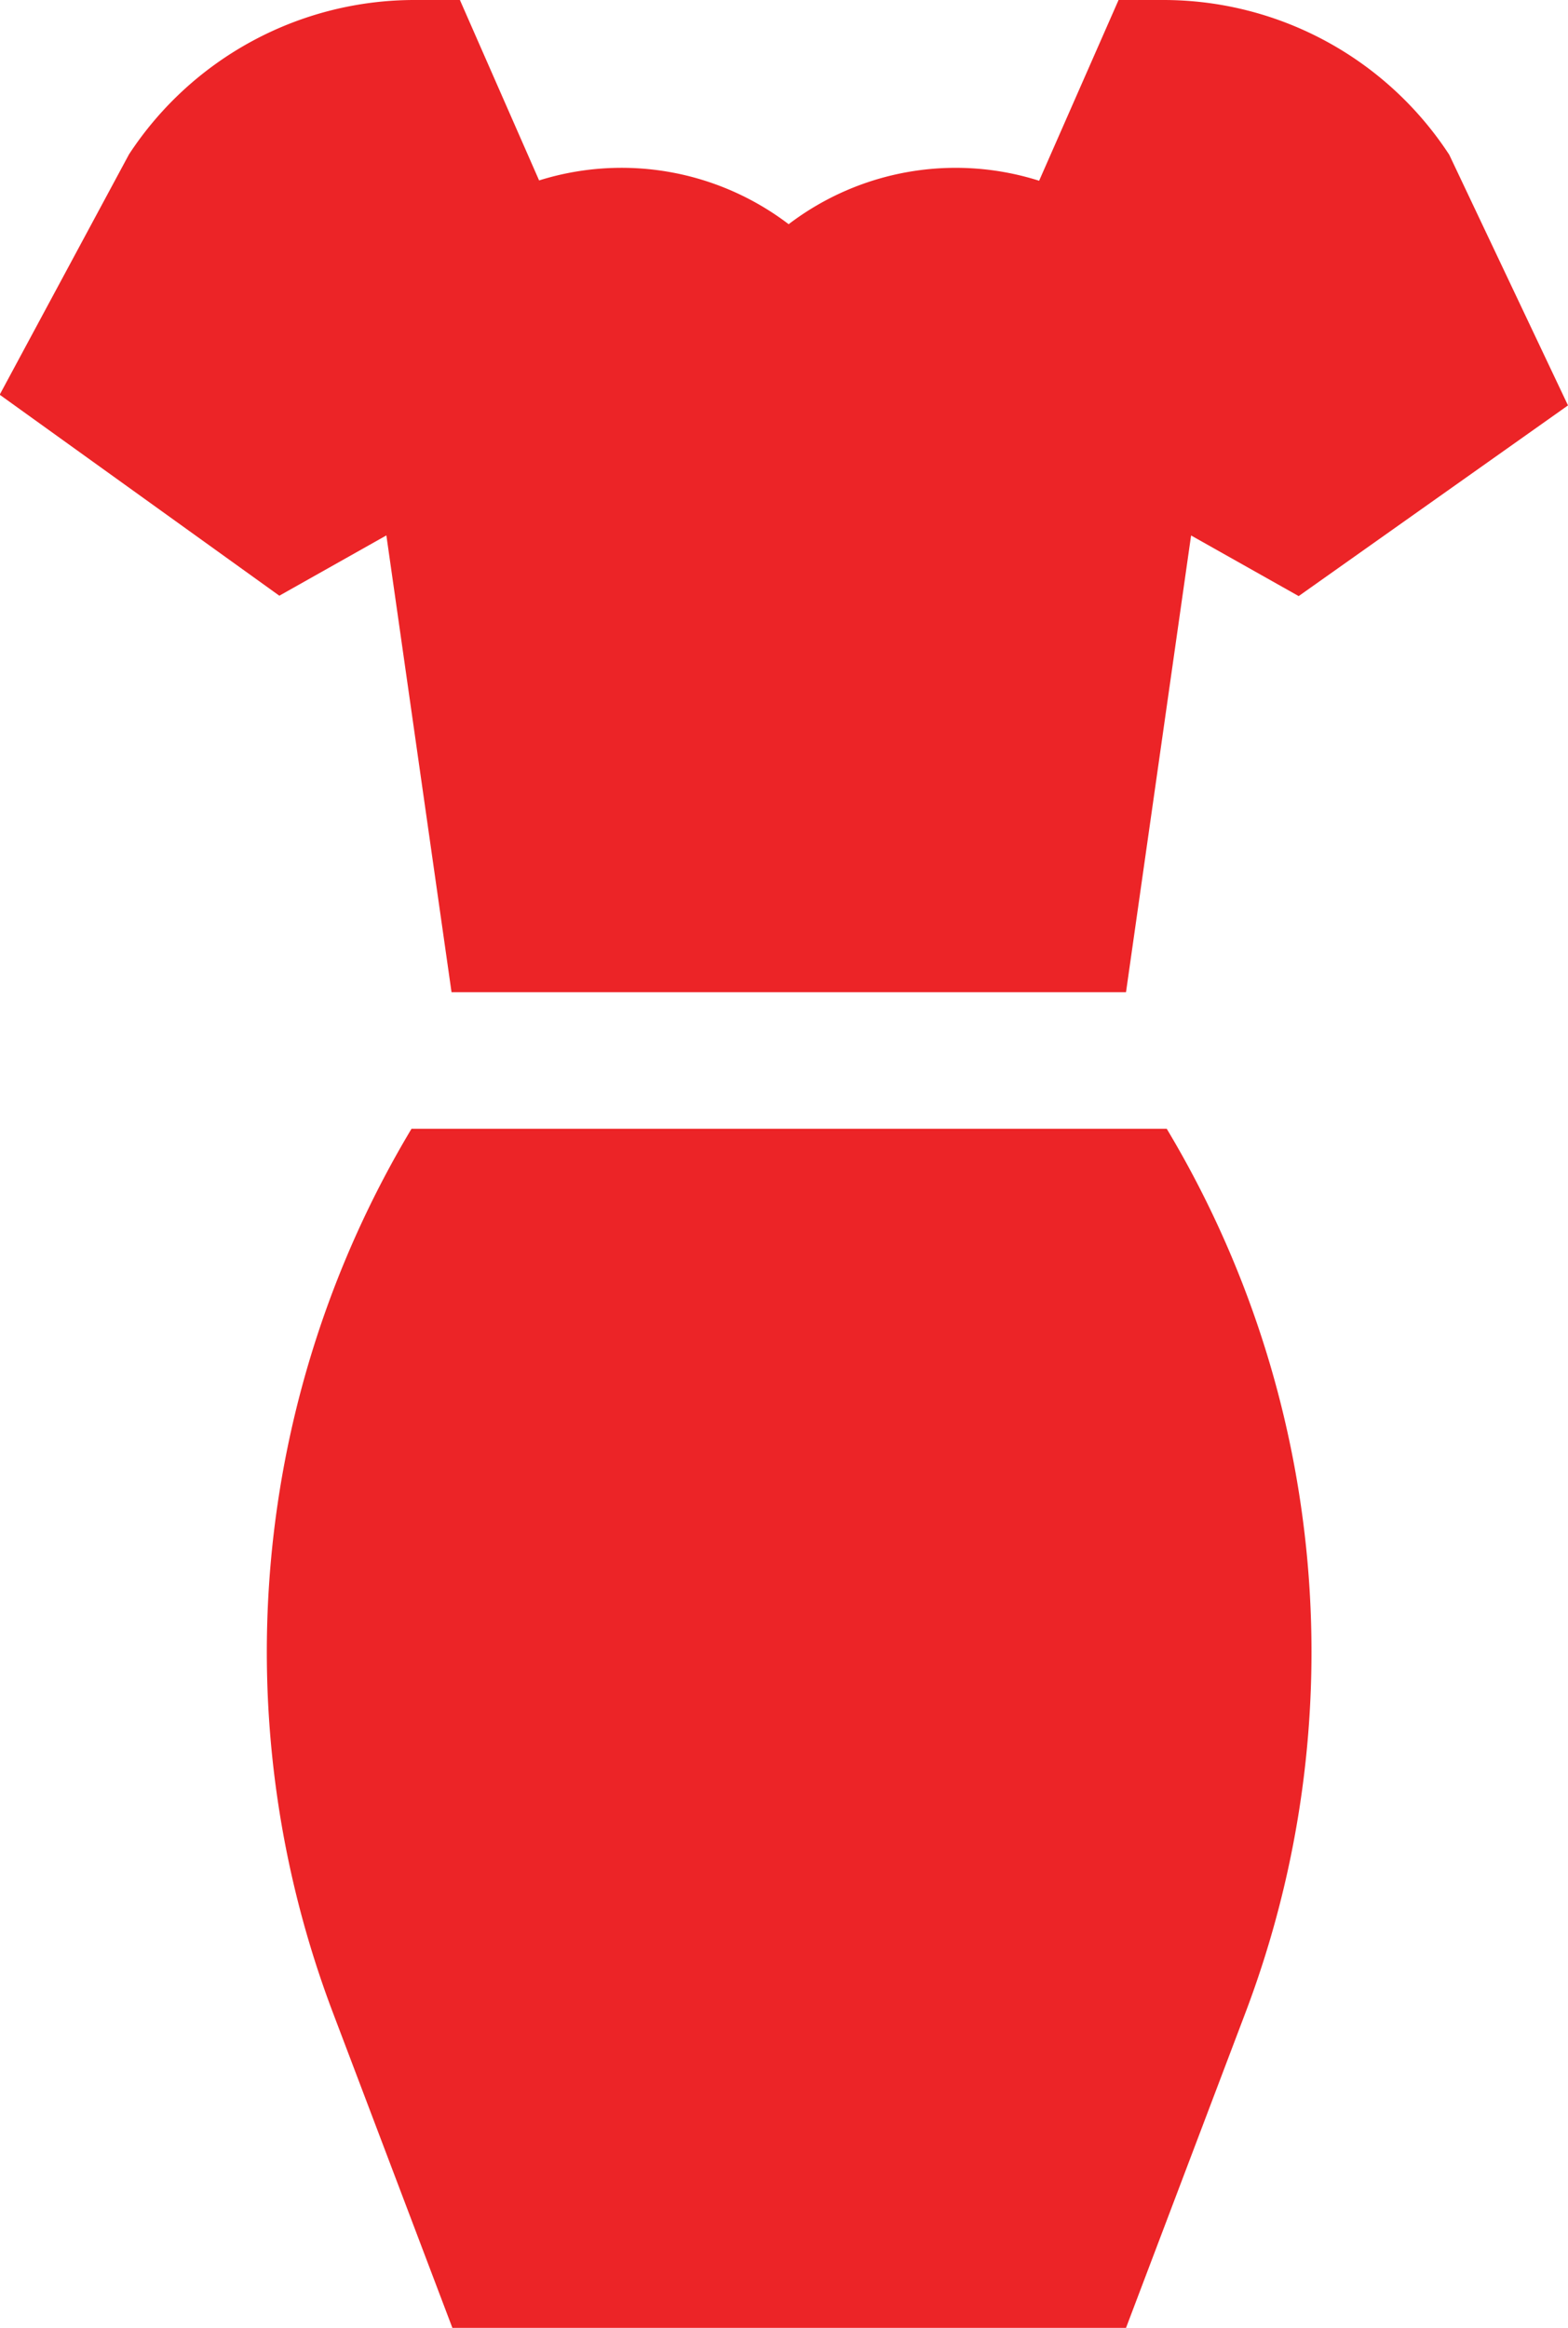 <svg xmlns="http://www.w3.org/2000/svg" width="20.214" height="30" viewBox="0 0 20.214 30"><defs><style>.a{fill:#ec2427;}</style></defs><path class="a" d="M98.859,6.9l1.387.781,3.472-2.457-1.531-3.23A4.4,4.4,0,0,0,98.5,0h-.576L96.9,2.329a3.556,3.556,0,0,0-3.229.56,3.556,3.556,0,0,0-3.217-.564L89.433,0h-.576a4.4,4.4,0,0,0-3.69,1.989L83.5,5.086l3.605,2.59,1.38-.777.84,5.886h8.695Z" transform="translate(-83.504 0)"/><path class="a" d="M153.825,248.3h-9.736a13.111,13.111,0,0,0-1.013,11.39l1.54,4.061H153.3l1.539-4.059a13.111,13.111,0,0,0-1.014-11.392Z" transform="translate(-138.784 -233.755)"/></svg>